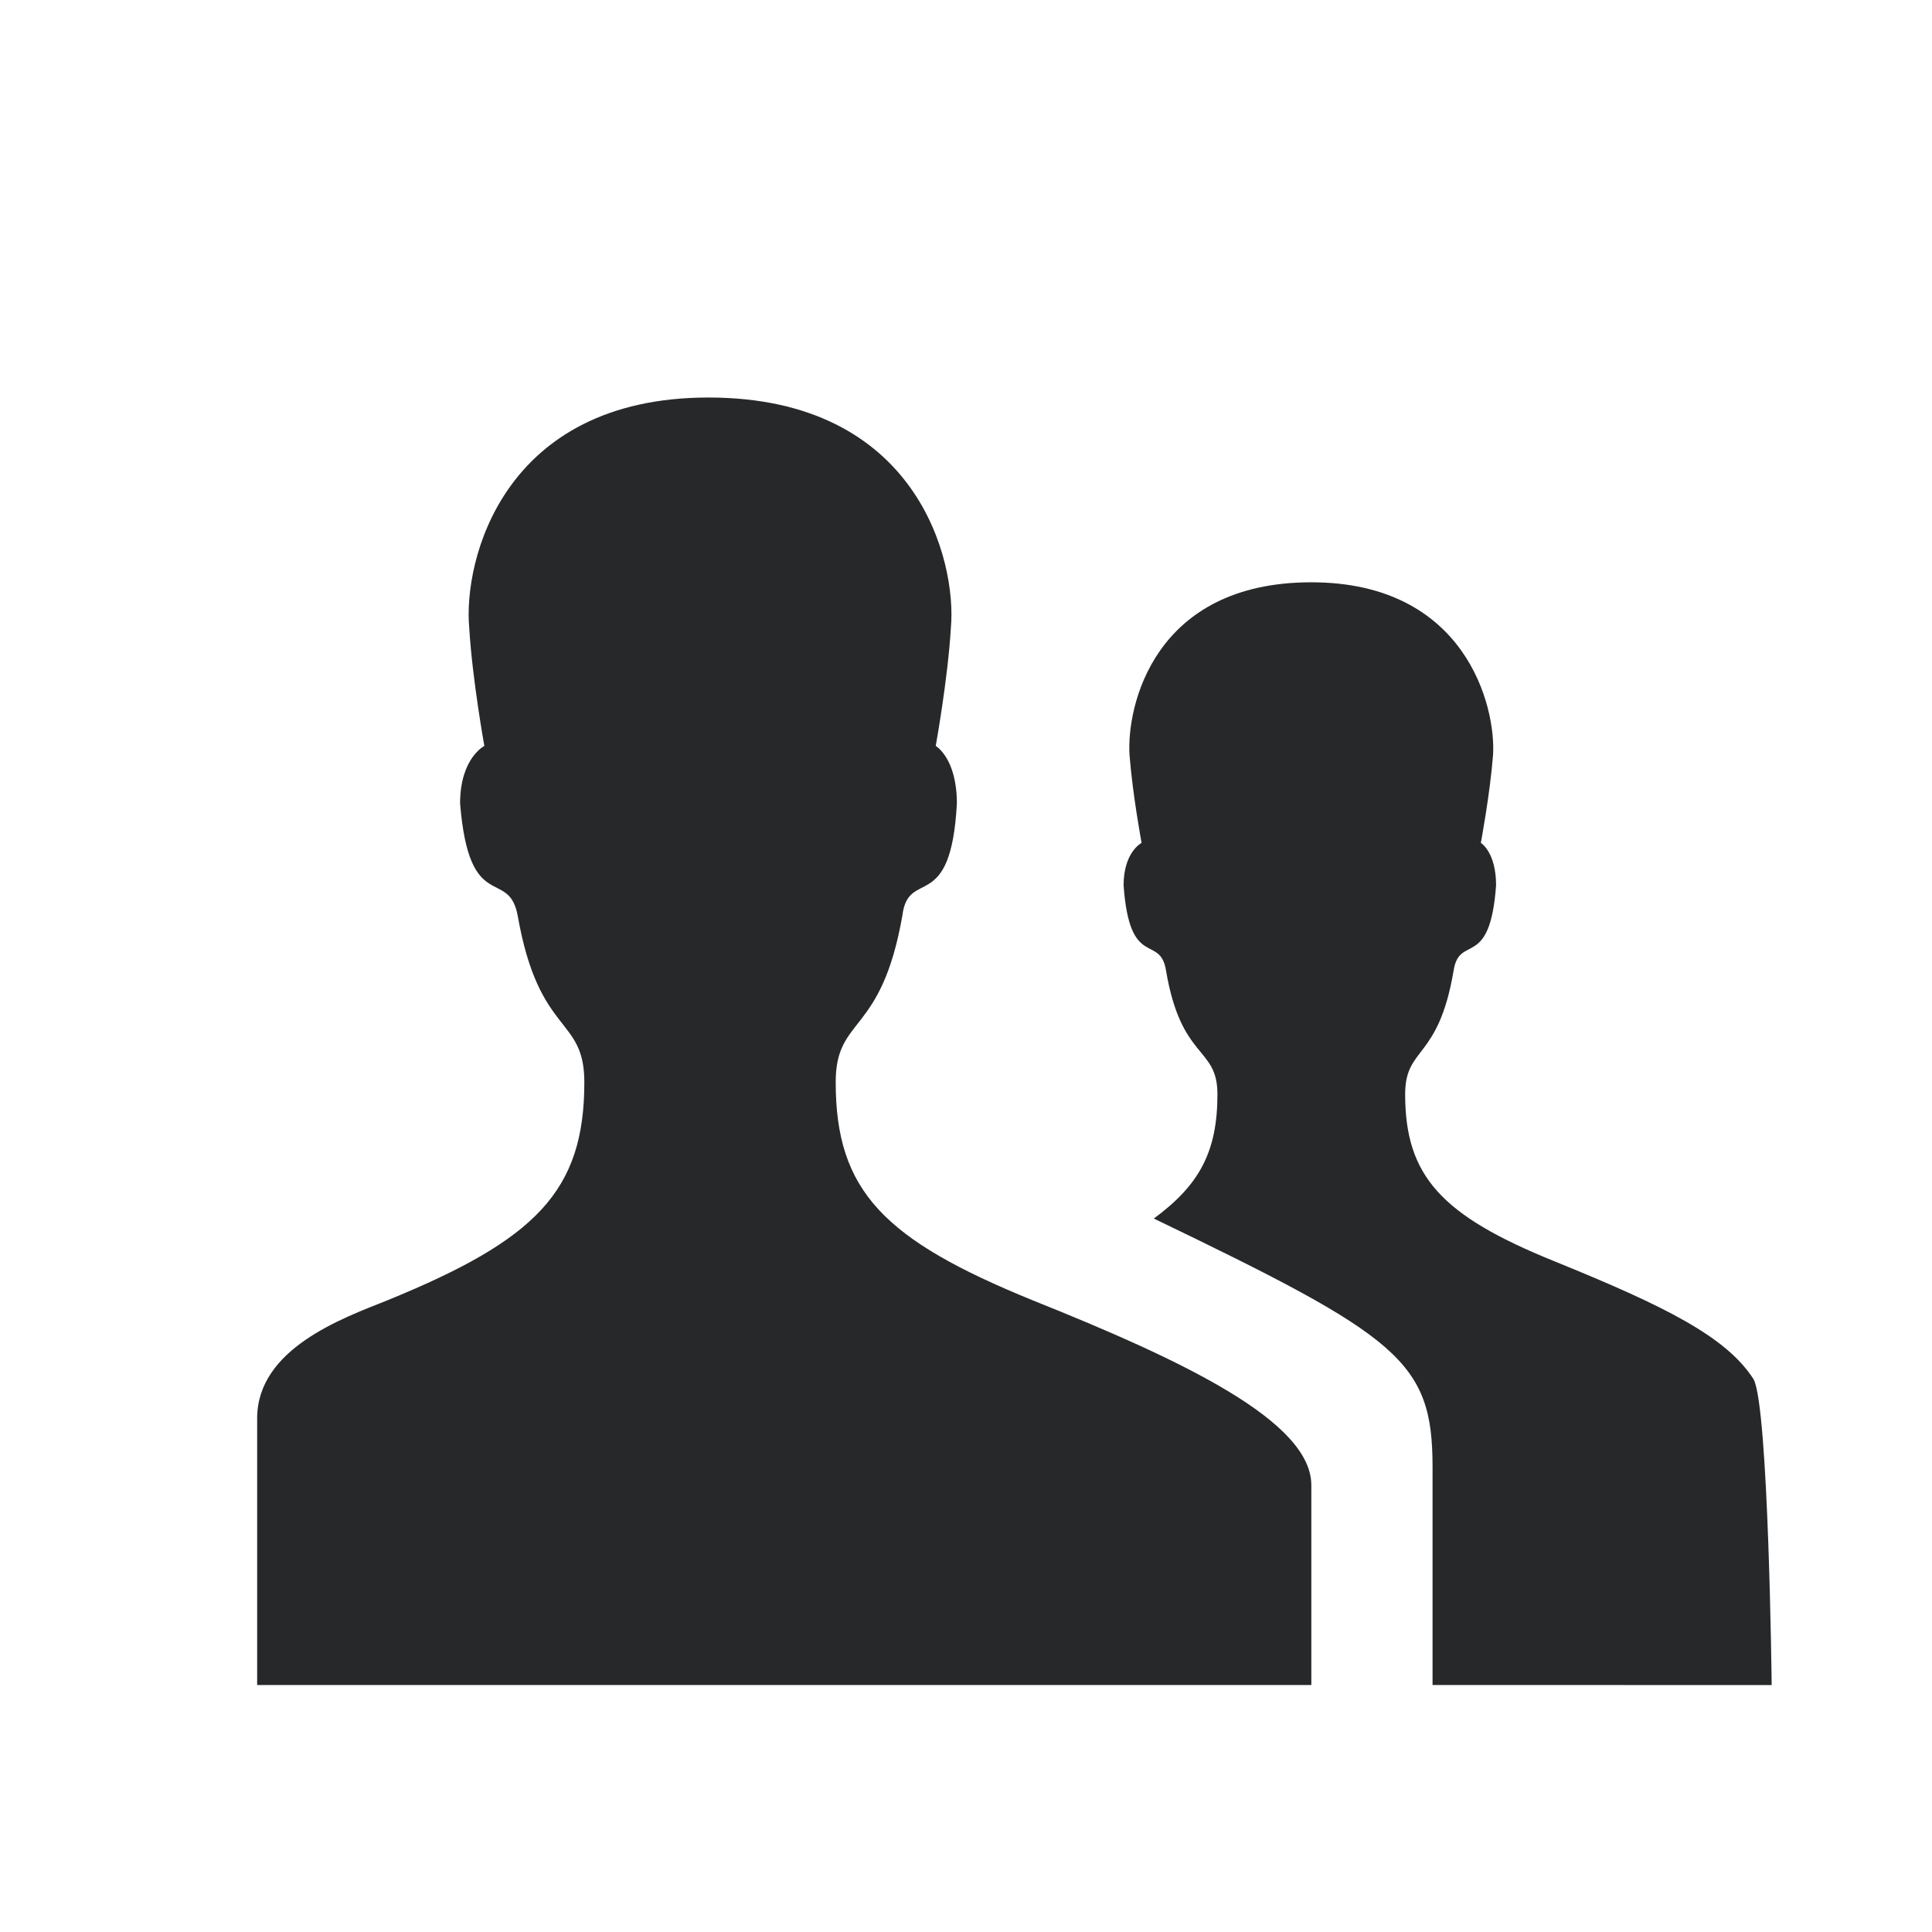 <?xml version="1.0" encoding="utf-8"?>
<!-- Generator: Adobe Illustrator 16.0.0, SVG Export Plug-In . SVG Version: 6.00 Build 0)  -->
<!DOCTYPE svg PUBLIC "-//W3C//DTD SVG 1.1//EN" "http://www.w3.org/Graphics/SVG/1.1/DTD/svg11.dtd">
<svg version="1.1" id="圖層_1" xmlns="http://www.w3.org/2000/svg" xmlns:xlink="http://www.w3.org/1999/xlink" x="0px" y="0px"
	 width="56.693px" height="56.693px" viewBox="0 0 56.693 56.693" enable-background="new 0 0 56.693 56.693" xml:space="preserve">
<g>
	<path fill="#272829" d="M38.48,43.581c0,1.244,0,5.864,0,5.864H7.546v-7.823c0-2.042,2.489-2.934,3.823-3.466
		c4.354-1.776,5.778-3.2,5.778-6.4c0-1.956-1.333-1.334-1.956-4.889c-0.268-1.424-1.423,0-1.69-3.29
		c0-1.334,0.712-1.688,0.712-1.688s-0.354-1.955-0.444-3.468c-0.179-1.955,0.978-6.756,7.021-6.756c6.134,0,7.289,4.801,7.113,6.756
		c-0.09,1.513-0.445,3.468-0.445,3.468s0.621,0.354,0.621,1.688c-0.176,3.29-1.422,1.866-1.6,3.29
		c-0.622,3.555-1.956,2.933-1.956,4.889c0,3.2,1.423,4.624,5.778,6.4C34.746,39.934,38.48,41.714,38.48,43.581z M42.037,49.445v-6.4
		c0-3.11-0.976-3.819-8.179-7.288c1.333-0.979,1.867-1.957,1.867-3.646c0-1.421-1.065-0.979-1.511-3.643
		c-0.178-1.069-1.067,0-1.243-2.489c0-0.979,0.528-1.245,0.528-1.245s-0.265-1.422-0.354-2.581c-0.09-1.421,0.711-5.066,5.333-5.066
		c4.532,0,5.423,3.646,5.334,5.066c-0.09,1.158-0.358,2.581-0.358,2.581s0.447,0.266,0.447,1.245
		c-0.179,2.489-1.068,1.42-1.244,2.489c-0.446,2.663-1.424,2.222-1.424,3.643c0,2.401,1.067,3.556,4.357,4.891
		c3.288,1.334,5.066,2.224,5.866,3.469c0.443,0.799,0.532,8.976,0.532,8.976L42.037,49.445L42.037,49.445z"/>
</g>
</svg>
